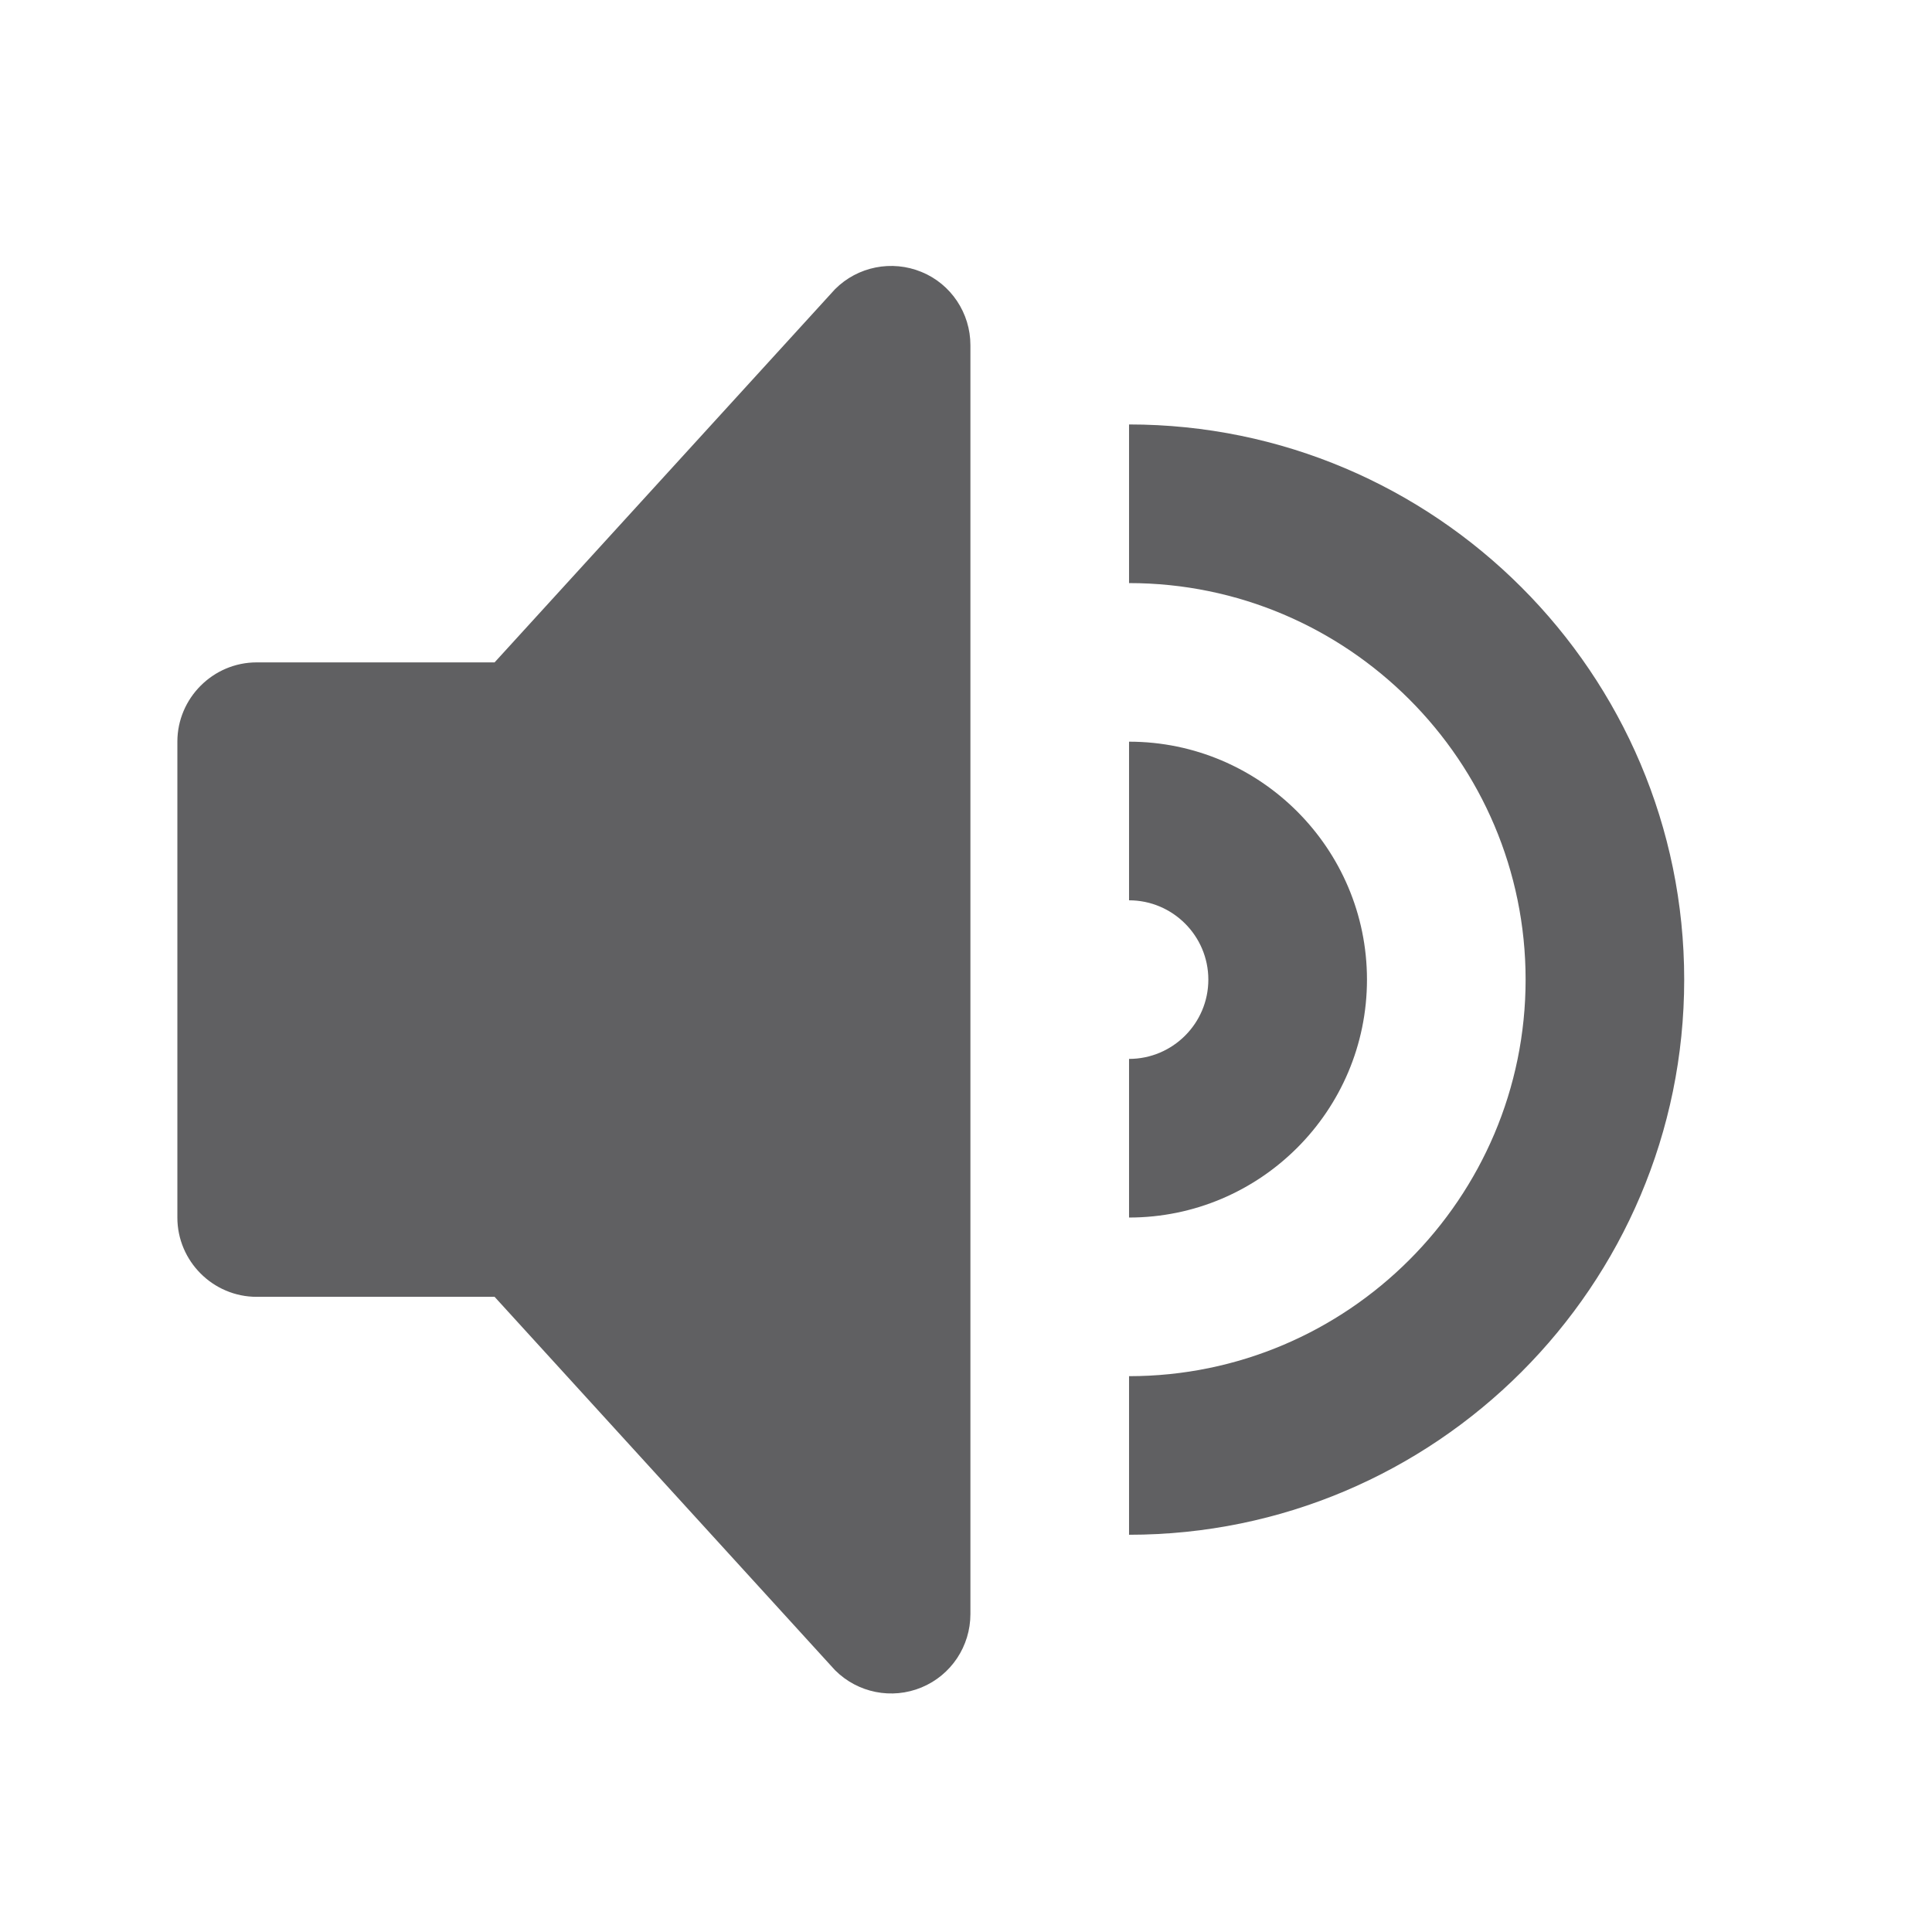 <svg width="46" height="46" viewBox="0 0 46 46" fill="none" xmlns="http://www.w3.org/2000/svg">
<g opacity="0.66">
<path fill-rule="evenodd" clip-rule="evenodd" d="M21.941 6.475C21.234 6.184 20.422 6.345 19.882 6.885L11.776 15.771H6.111C5.072 15.771 4.223 16.623 4.223 17.659V28.989C4.223 30.028 5.072 30.877 6.111 30.877H11.776L19.882 39.767C20.422 40.307 21.234 40.47 21.941 40.177C22.647 39.885 23.105 39.195 23.105 38.431V8.218C23.105 7.457 22.647 6.764 21.941 6.475ZM26.882 10.106V13.883C32.088 13.883 36.324 18.12 36.324 23.324C36.324 28.53 32.088 32.766 26.882 32.766V36.542C34.171 36.542 40.1 30.615 40.1 23.324C40.1 16.037 34.171 10.106 26.882 10.106ZM26.882 17.659C30.005 17.659 32.547 20.203 32.547 23.324C32.547 26.449 30.005 28.989 26.882 28.989V25.212C27.923 25.212 28.77 24.365 28.77 23.324C28.77 22.284 27.923 21.436 26.882 21.436V17.659Z" fill="#0E0E10"/>
</g>
</svg>
